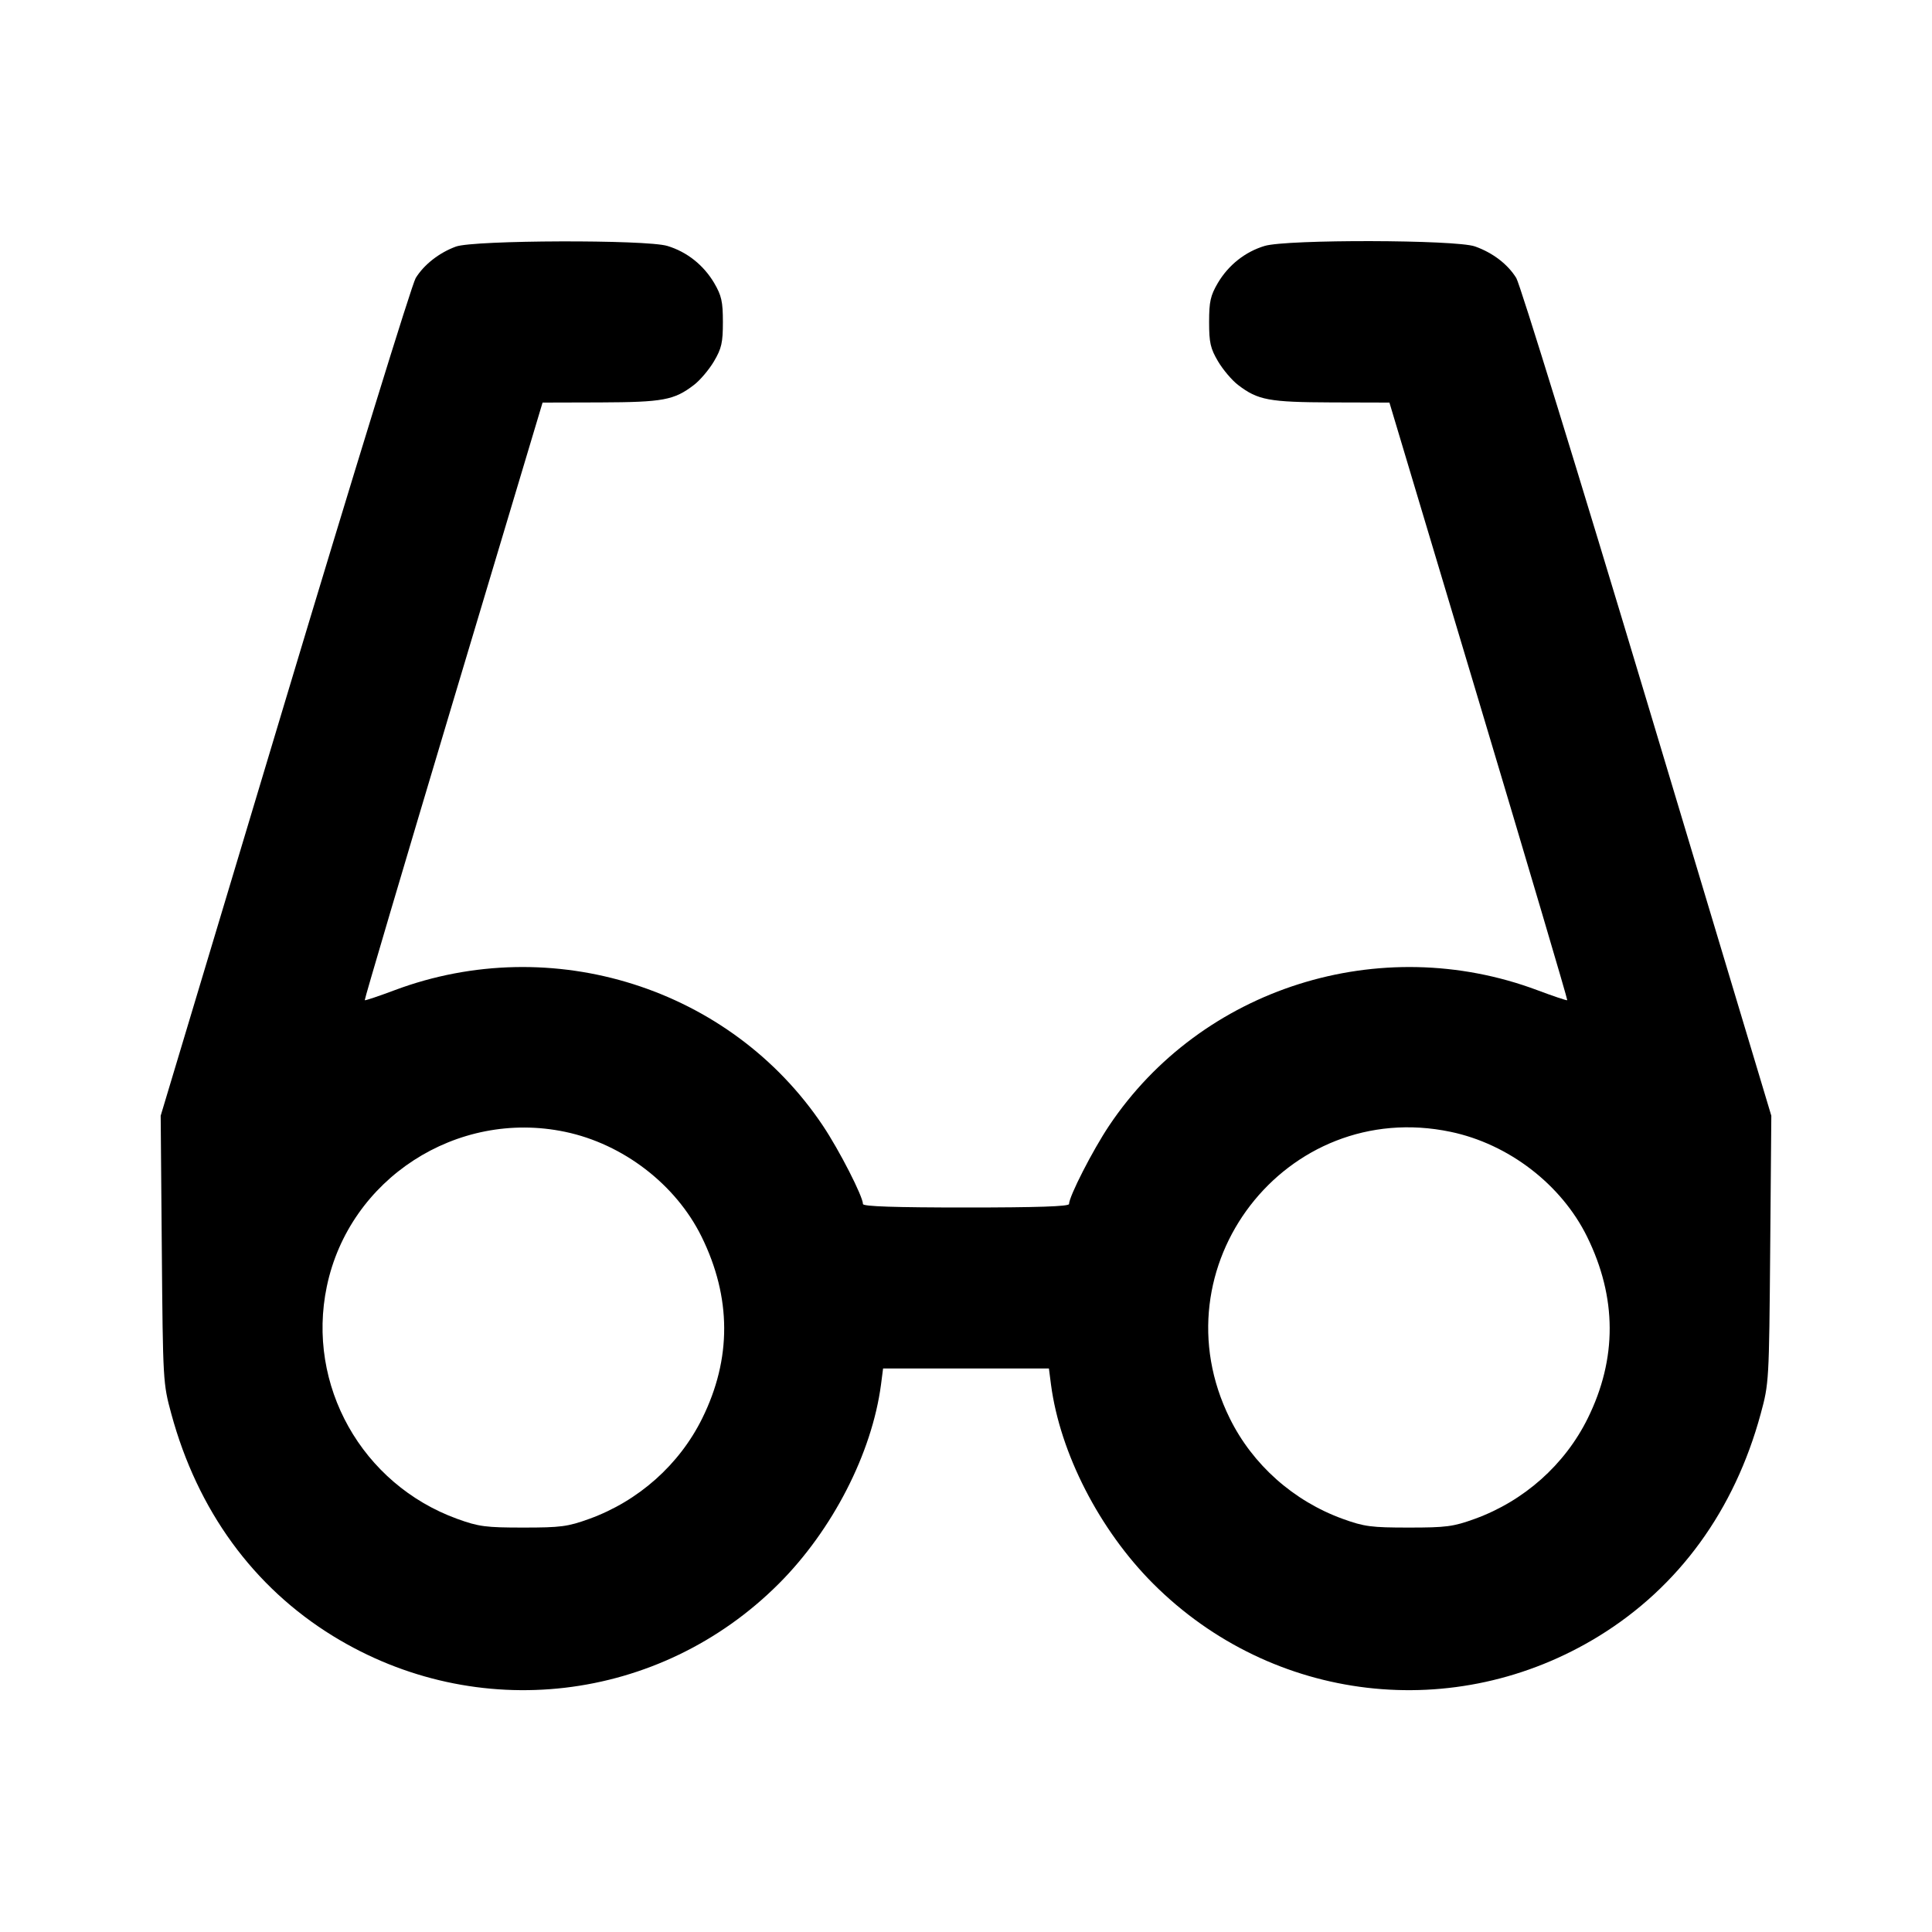 <svg xmlns="http://www.w3.org/2000/svg" width="24" height="24" viewBox="0 0 24 24" fill="none" stroke="currentColor" stroke-width="2" stroke-linecap="round" stroke-linejoin="round"><path d="M5.664 3.063 C 5.456 3.139,5.267 3.287,5.164 3.454 C 5.117 3.529,4.386 5.901,3.538 8.725 L 1.996 13.860 2.010 15.520 C 2.024 17.160,2.025 17.185,2.128 17.563 C 2.453 18.761,3.145 19.713,4.136 20.323 C 5.921 21.421,8.192 21.155,9.674 19.674 C 10.342 19.006,10.831 18.053,10.944 17.201 L 10.970 17.000 12.000 17.000 L 13.030 17.000 13.056 17.201 C 13.169 18.053,13.658 19.006,14.326 19.674 C 15.808 21.155,18.079 21.421,19.864 20.323 C 20.855 19.713,21.547 18.761,21.872 17.563 C 21.975 17.185,21.976 17.160,21.990 15.520 L 22.004 13.860 20.462 8.725 C 19.614 5.901,18.883 3.529,18.836 3.454 C 18.730 3.282,18.543 3.139,18.322 3.061 C 18.084 2.977,15.986 2.972,15.710 3.055 C 15.467 3.128,15.260 3.293,15.128 3.516 C 15.037 3.672,15.020 3.746,15.020 4.000 C 15.020 4.256,15.036 4.328,15.131 4.489 C 15.192 4.592,15.304 4.725,15.381 4.783 C 15.626 4.971,15.765 4.996,16.540 4.999 L 17.260 5.001 18.370 8.707 C 18.980 10.746,19.475 12.418,19.469 12.425 C 19.463 12.431,19.296 12.375,19.099 12.301 C 17.142 11.568,14.924 12.270,13.777 13.985 C 13.573 14.290,13.280 14.863,13.280 14.957 C 13.280 14.987,12.879 15.000,12.000 15.000 C 11.121 15.000,10.720 14.987,10.720 14.957 C 10.720 14.863,10.427 14.290,10.223 13.985 C 9.076 12.270,6.858 11.568,4.901 12.301 C 4.704 12.375,4.537 12.431,4.531 12.425 C 4.525 12.418,5.020 10.746,5.630 8.707 L 6.740 5.001 7.460 4.999 C 8.235 4.996,8.374 4.971,8.619 4.783 C 8.696 4.725,8.808 4.592,8.869 4.489 C 8.964 4.328,8.980 4.256,8.980 4.000 C 8.980 3.746,8.963 3.672,8.872 3.516 C 8.740 3.293,8.533 3.128,8.290 3.055 C 8.024 2.975,5.886 2.982,5.664 3.063 M7.020 14.060 C 7.741 14.211,8.395 14.713,8.715 15.362 C 9.087 16.118,9.090 16.878,8.723 17.620 C 8.439 18.195,7.932 18.646,7.320 18.868 C 7.052 18.965,6.965 18.976,6.500 18.976 C 6.035 18.976,5.948 18.965,5.680 18.868 C 4.495 18.438,3.803 17.206,4.060 15.980 C 4.339 14.644,5.674 13.778,7.020 14.060 M18.020 14.060 C 18.741 14.211,19.395 14.713,19.715 15.362 C 20.087 16.118,20.090 16.878,19.723 17.620 C 19.439 18.195,18.932 18.646,18.320 18.868 C 18.052 18.965,17.965 18.976,17.500 18.976 C 17.035 18.976,16.948 18.965,16.680 18.868 C 16.068 18.646,15.561 18.195,15.277 17.620 C 14.347 15.740,15.972 13.631,18.020 14.060 " stroke="none" fill-rule="evenodd" fill="black"></path></svg>